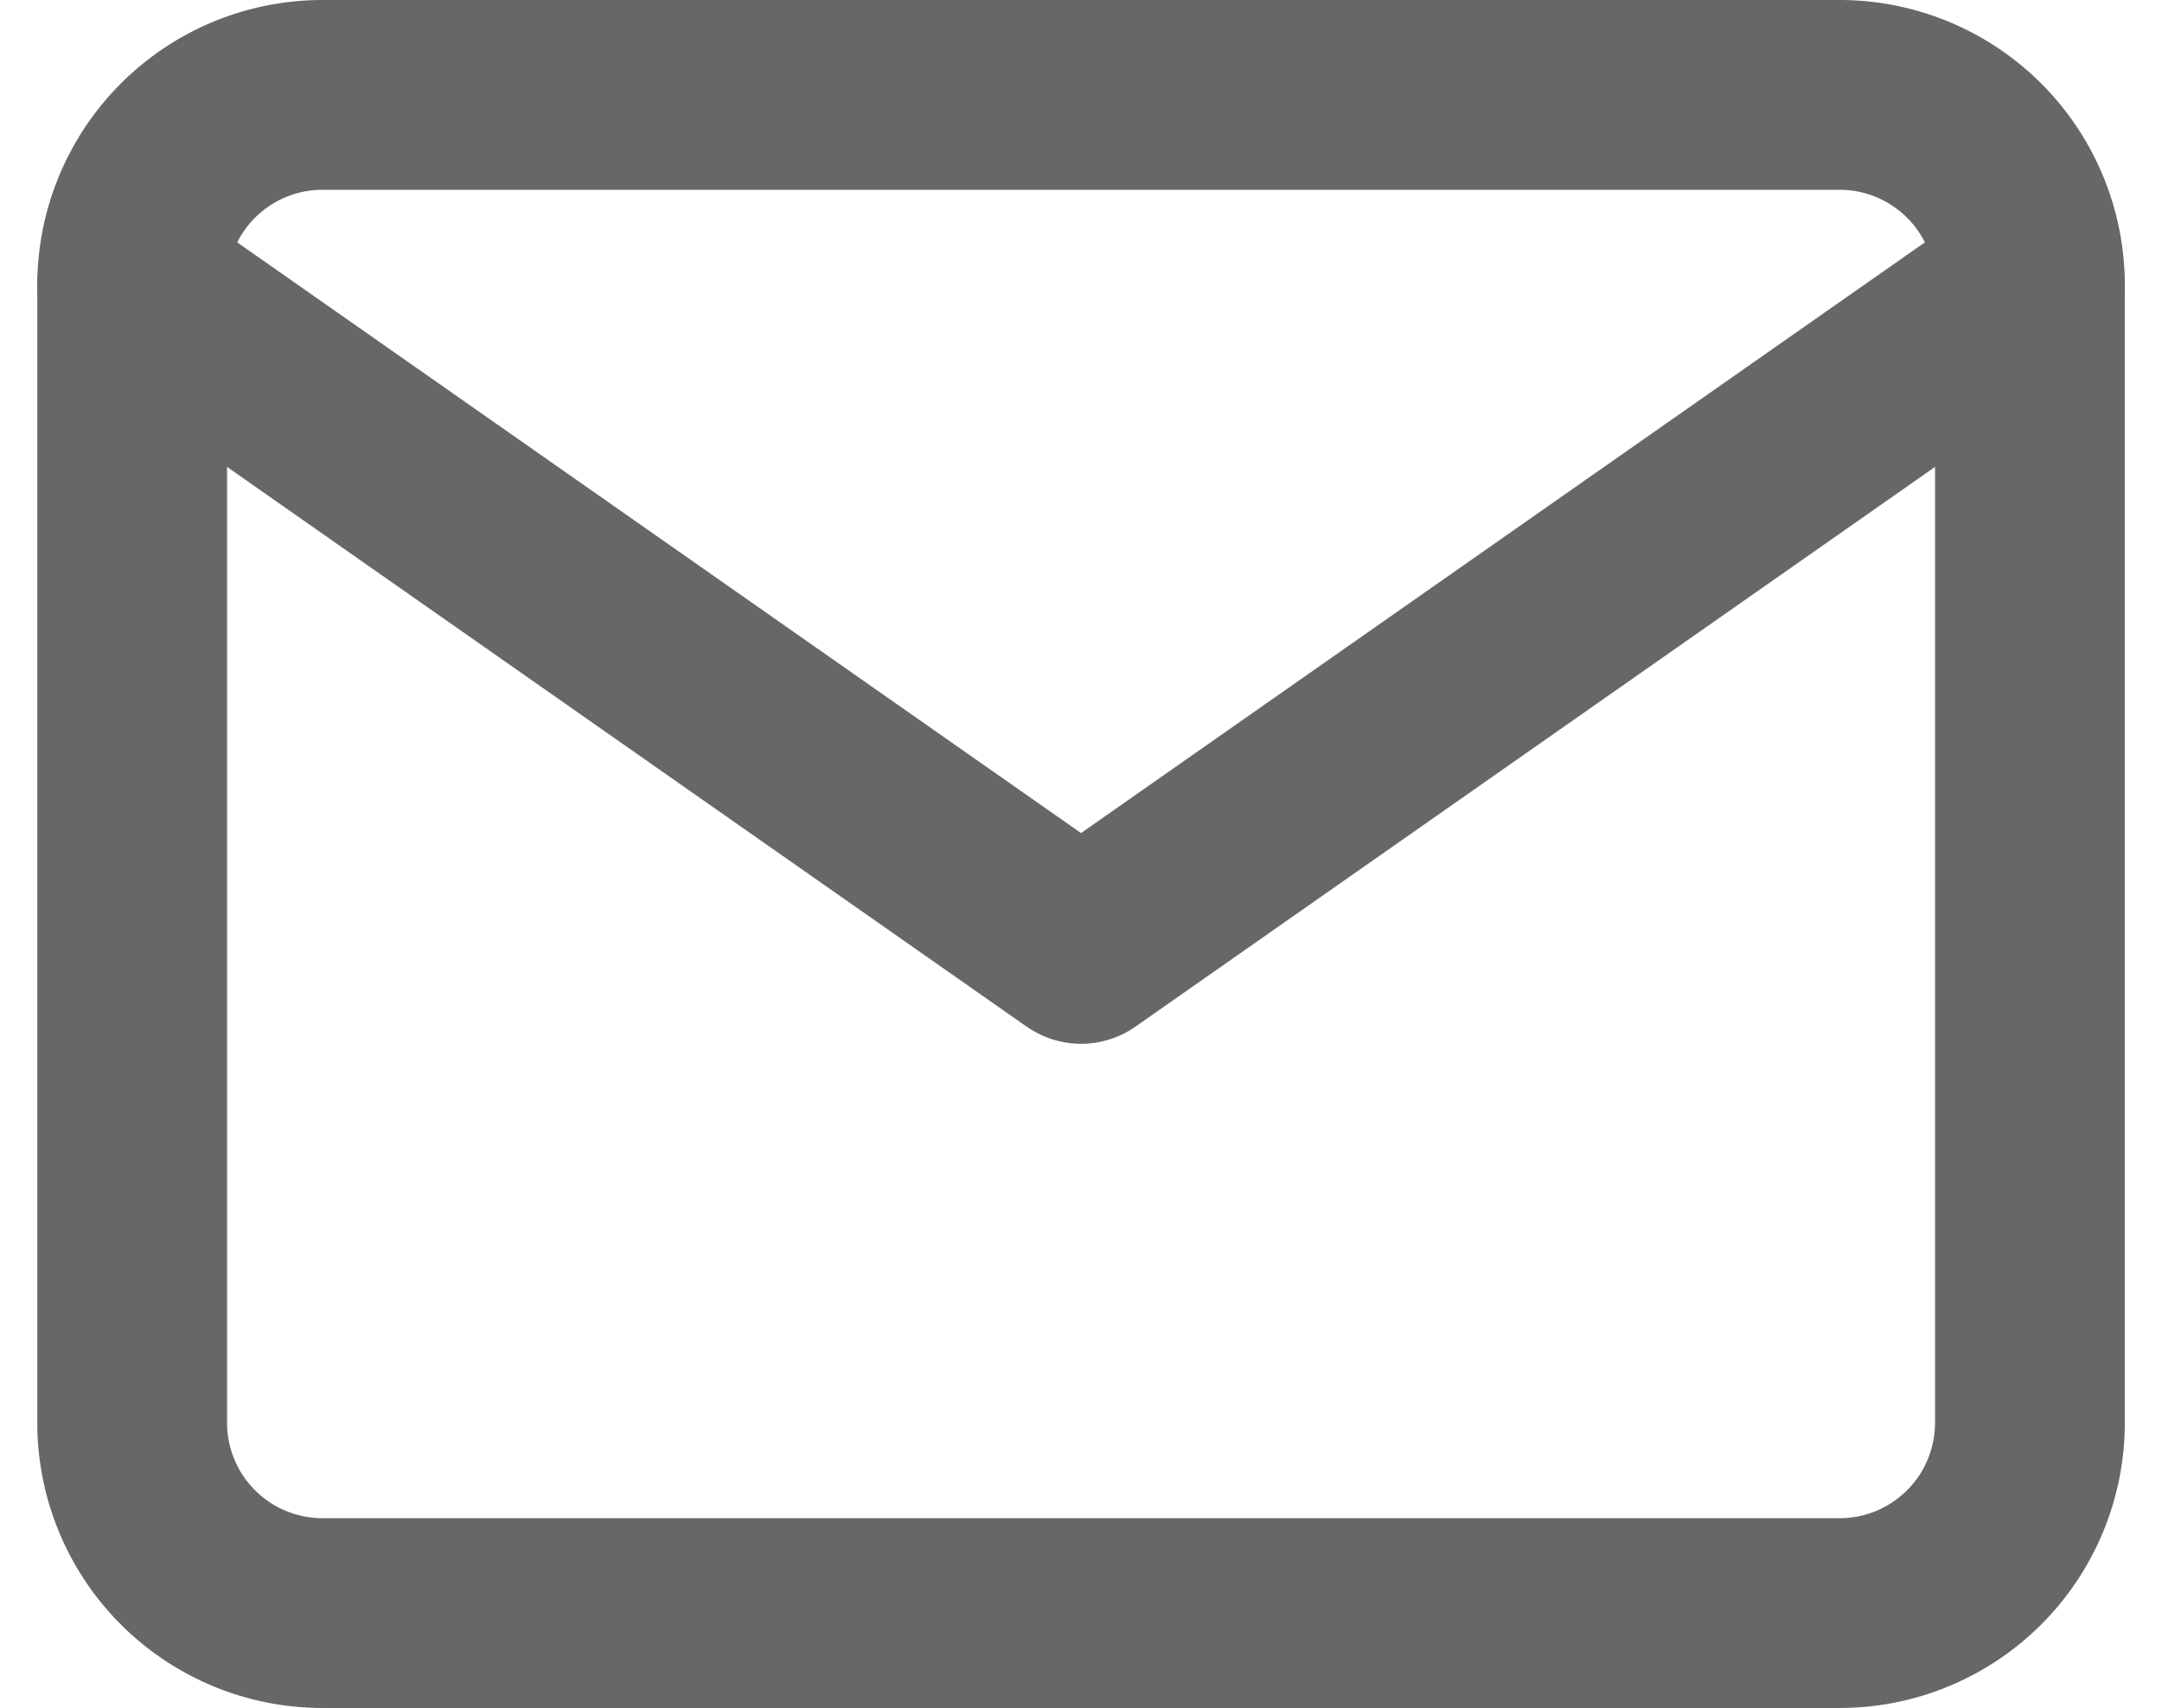 <svg xmlns="http://www.w3.org/2000/svg" width="22.785" height="18" viewBox="0 0 22.785 18">
  <g id="mail" transform="translate(-0.607 -3)">
    <path id="Path_11491" data-name="Path 11491" d="M4,4H20a2.006,2.006,0,0,1,2,2V18a2.006,2.006,0,0,1-2,2H4a2.006,2.006,0,0,1-2-2V6A2.006,2.006,0,0,1,4,4Z" fill="none" stroke="#676767" stroke-linecap="round" stroke-linejoin="round" stroke-width="2"/>
    <path id="Path_11492" data-name="Path 11492" d="M22,6,12,13,2,6" fill="none" stroke="#676767" stroke-linecap="round" stroke-linejoin="round" stroke-width="2"/>
  </g>
</svg>
